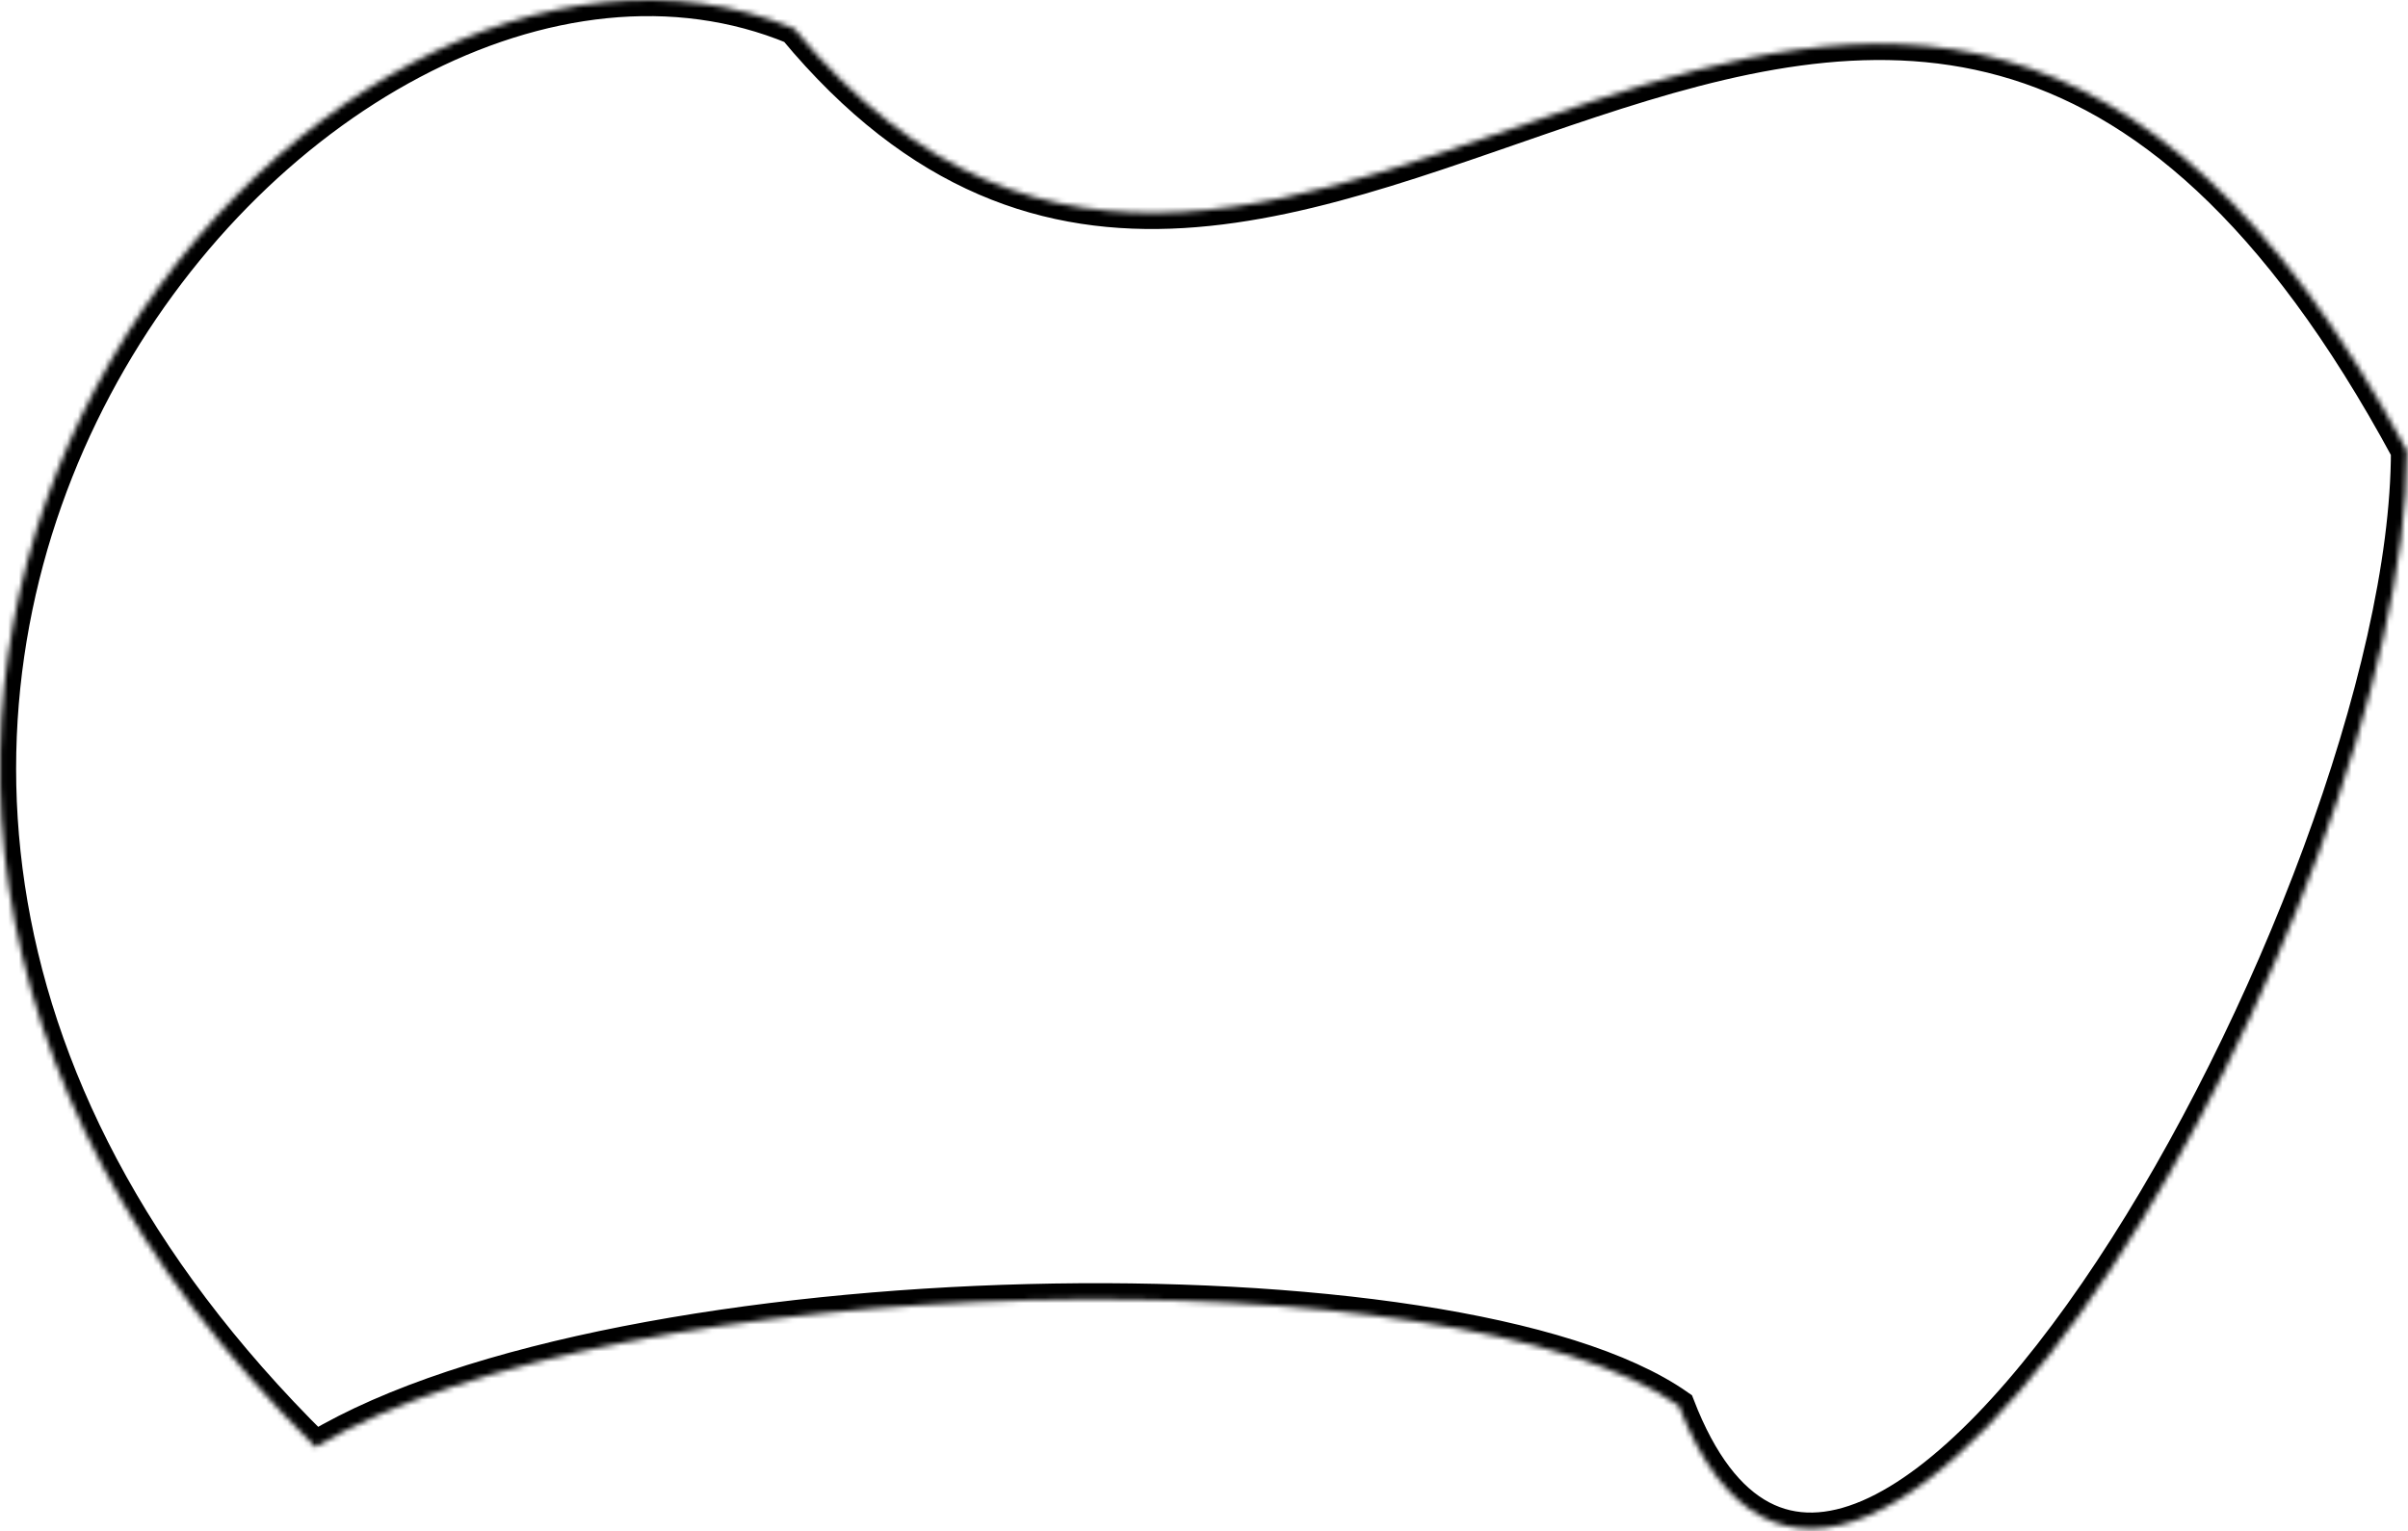 <svg width="448" height="285" viewBox="0 0 448 285" fill="none" xmlns="http://www.w3.org/2000/svg">
<g id="Ellipse 1">
<mask id="path-1-inside-1" fill="white">
<path d="M447.82 83.909C447.82 166.752 345.821 348.296 312.319 261.603C271.319 232.796 115.21 235.49 58.709 269.297C-79.79 132.49 58.595 -31.703 147.708 5.297C240.595 117.297 350.32 -96.591 447.82 83.909Z"/>
</mask>
<path d="M447.82 83.909C447.82 166.752 345.821 348.296 312.319 261.603C271.319 232.796 115.21 235.49 58.709 269.297C-79.79 132.49 58.595 -31.703 147.708 5.297C240.595 117.297 350.32 -96.591 447.82 83.909Z" stroke="black" stroke-width="6" mask="url(#path-1-inside-1)"/>
</g>
</svg>
